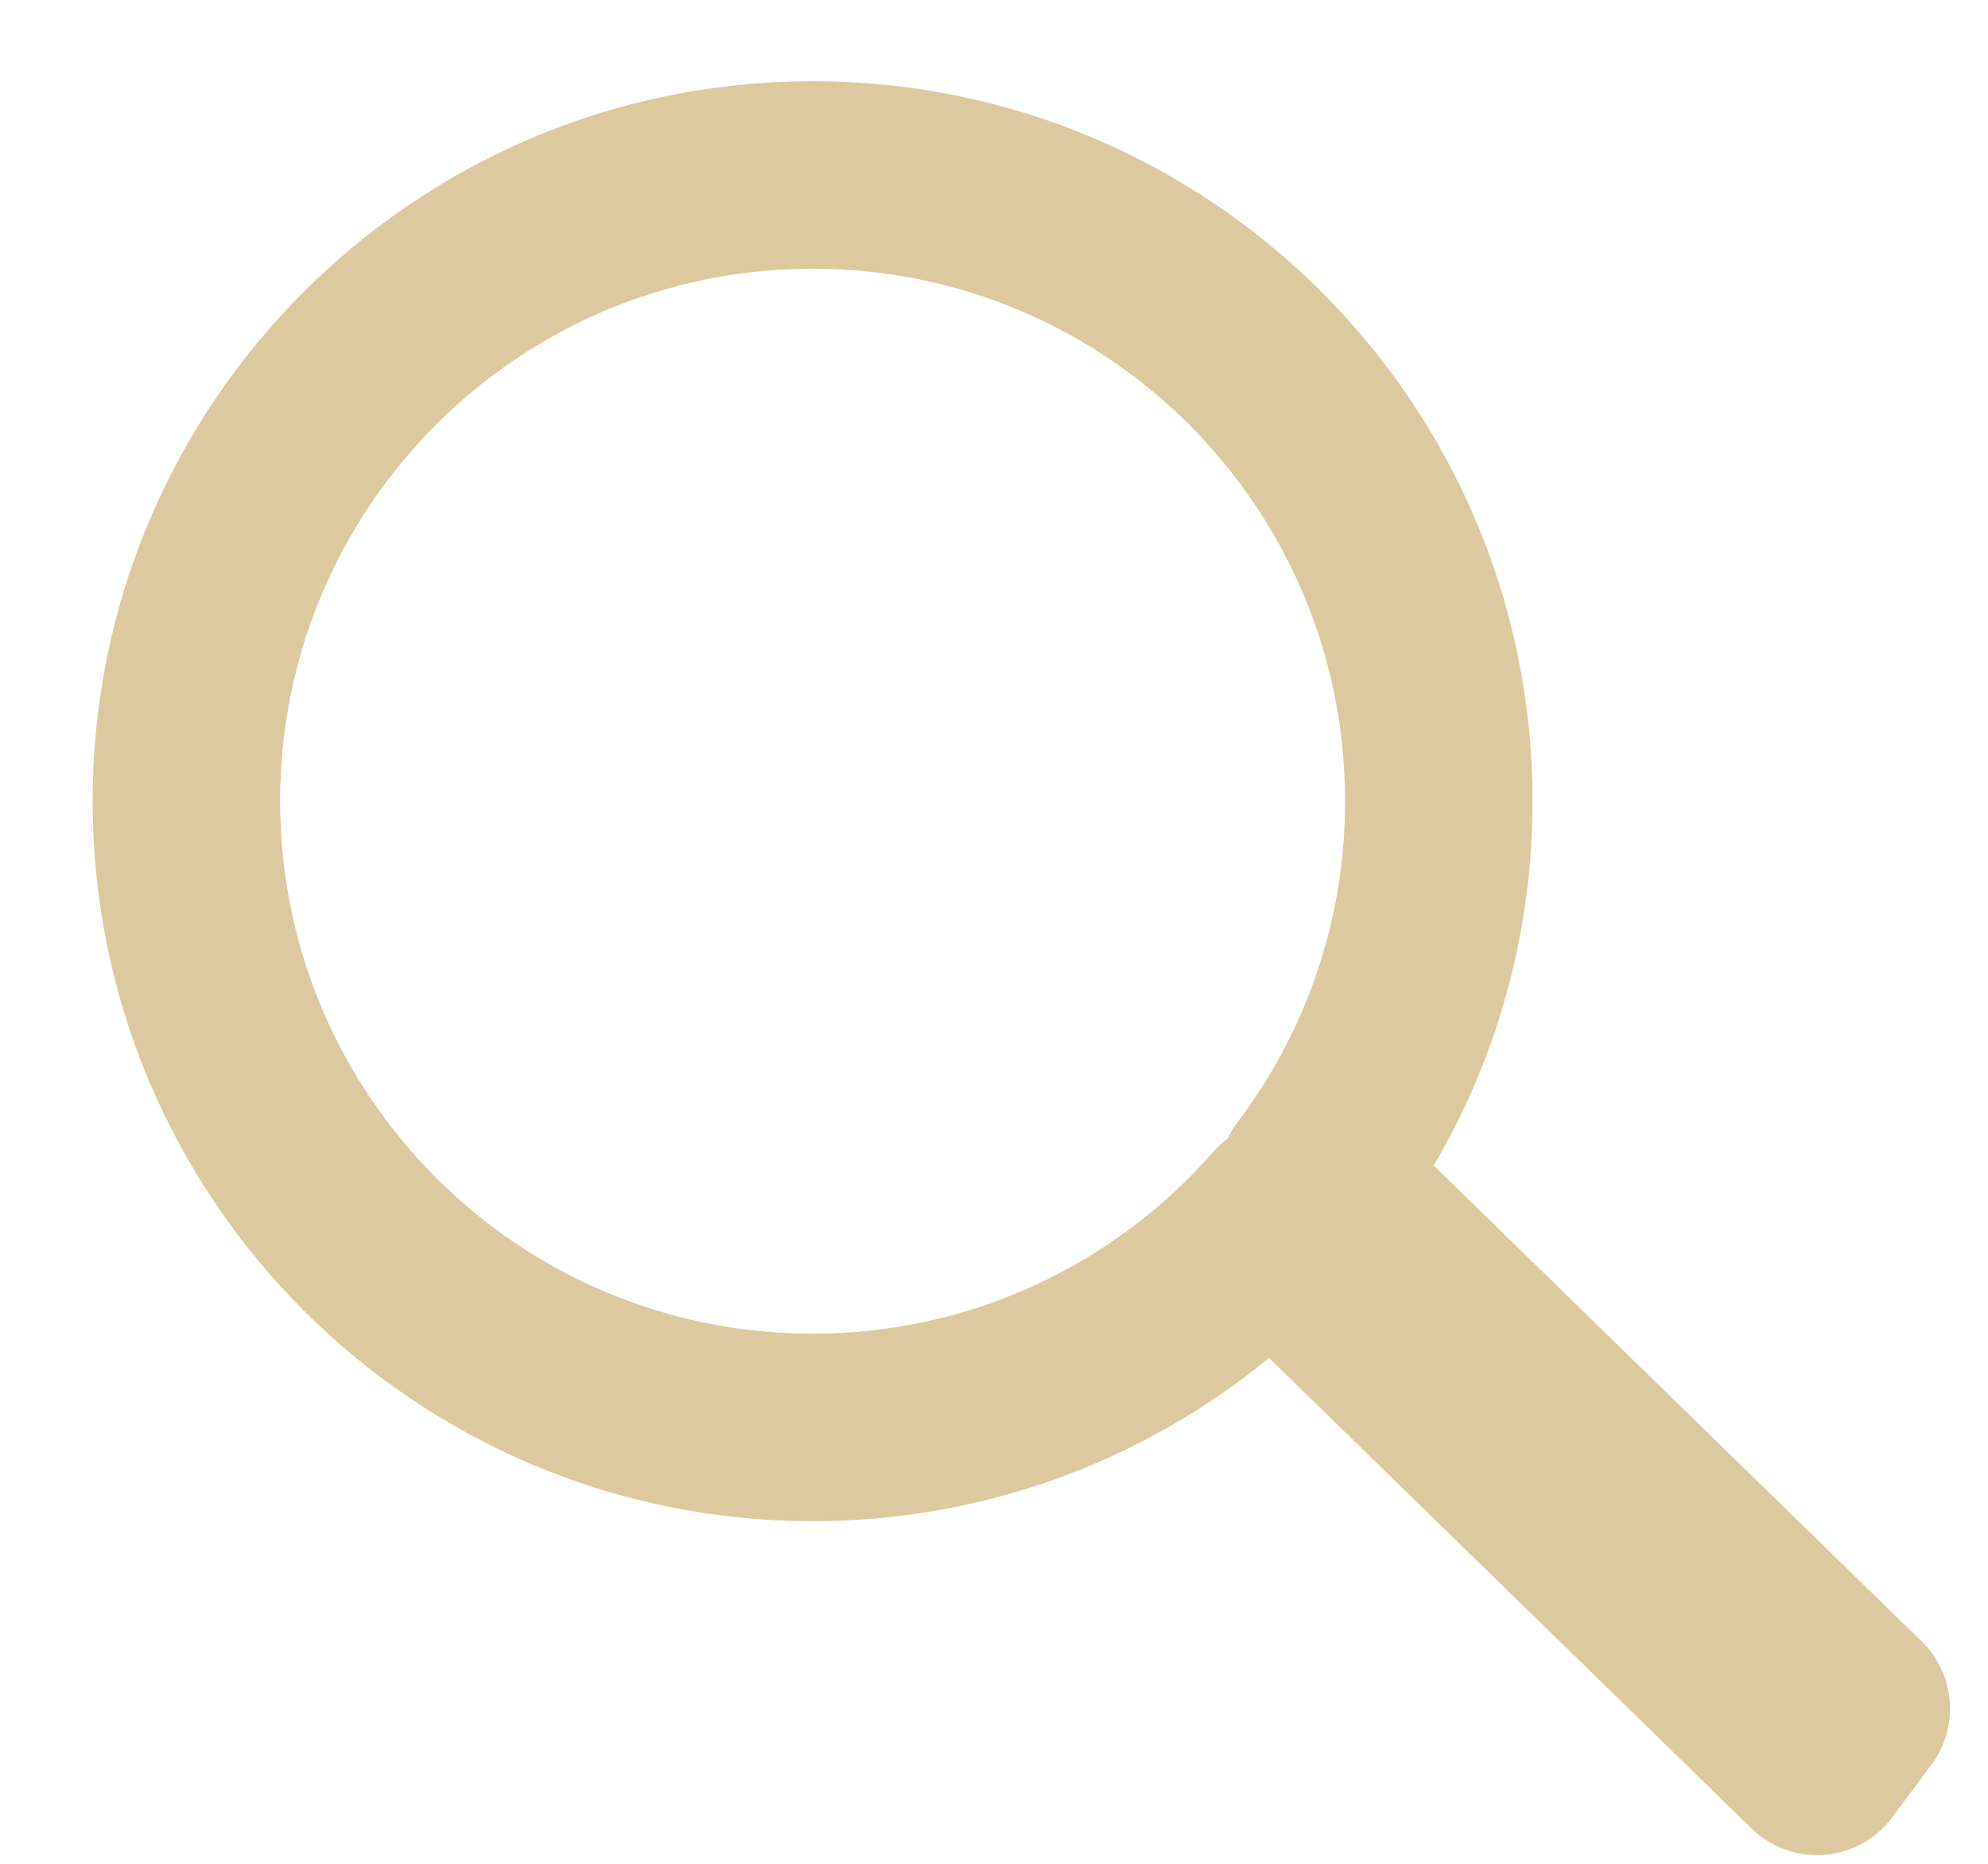 <?xml version="1.0" encoding="UTF-8"?>
<svg width="16px" height="15px" viewBox="0 0 16 15" version="1.1" xmlns="http://www.w3.org/2000/svg" xmlns:xlink="http://www.w3.org/1999/xlink">
    <!-- Generator: Sketch 53 (72520) - https://sketchapp.com -->
    <title>Combined Shape</title>
    <desc>Created with Sketch.</desc>
    <g id="Page-1" stroke="none" stroke-width="1" fill="none" fill-rule="evenodd" stroke-linecap="round" stroke-linejoin="round">
        <g id="Desktop-HD" transform="translate(-1412, -2120)" stroke="#ddc99f" stroke-width="1.509">
            <g id="Group-34" transform="translate(1198.5, 2112)">
                <g id="champ-recherche">
                    <g id="Group-36" transform="translate(0.808, 0)">
                        <path d="M223.256,17.483 L227.632,21.751 L227.316,22.176 L222.928,17.897 L223.023,17.769 C222.099,18.823 220.743,19.488 219.232,19.488 C216.448,19.488 214.192,17.232 214.192,14.448 C214.192,11.664 216.448,9.408 219.232,9.408 C222.016,9.408 224.272,11.664 224.272,14.448 C224.272,15.588 223.894,16.639 223.256,17.483 Z" id="Combined-Shape"></path>
                    </g>
                </g>
            </g>
        </g>
    </g>
</svg>